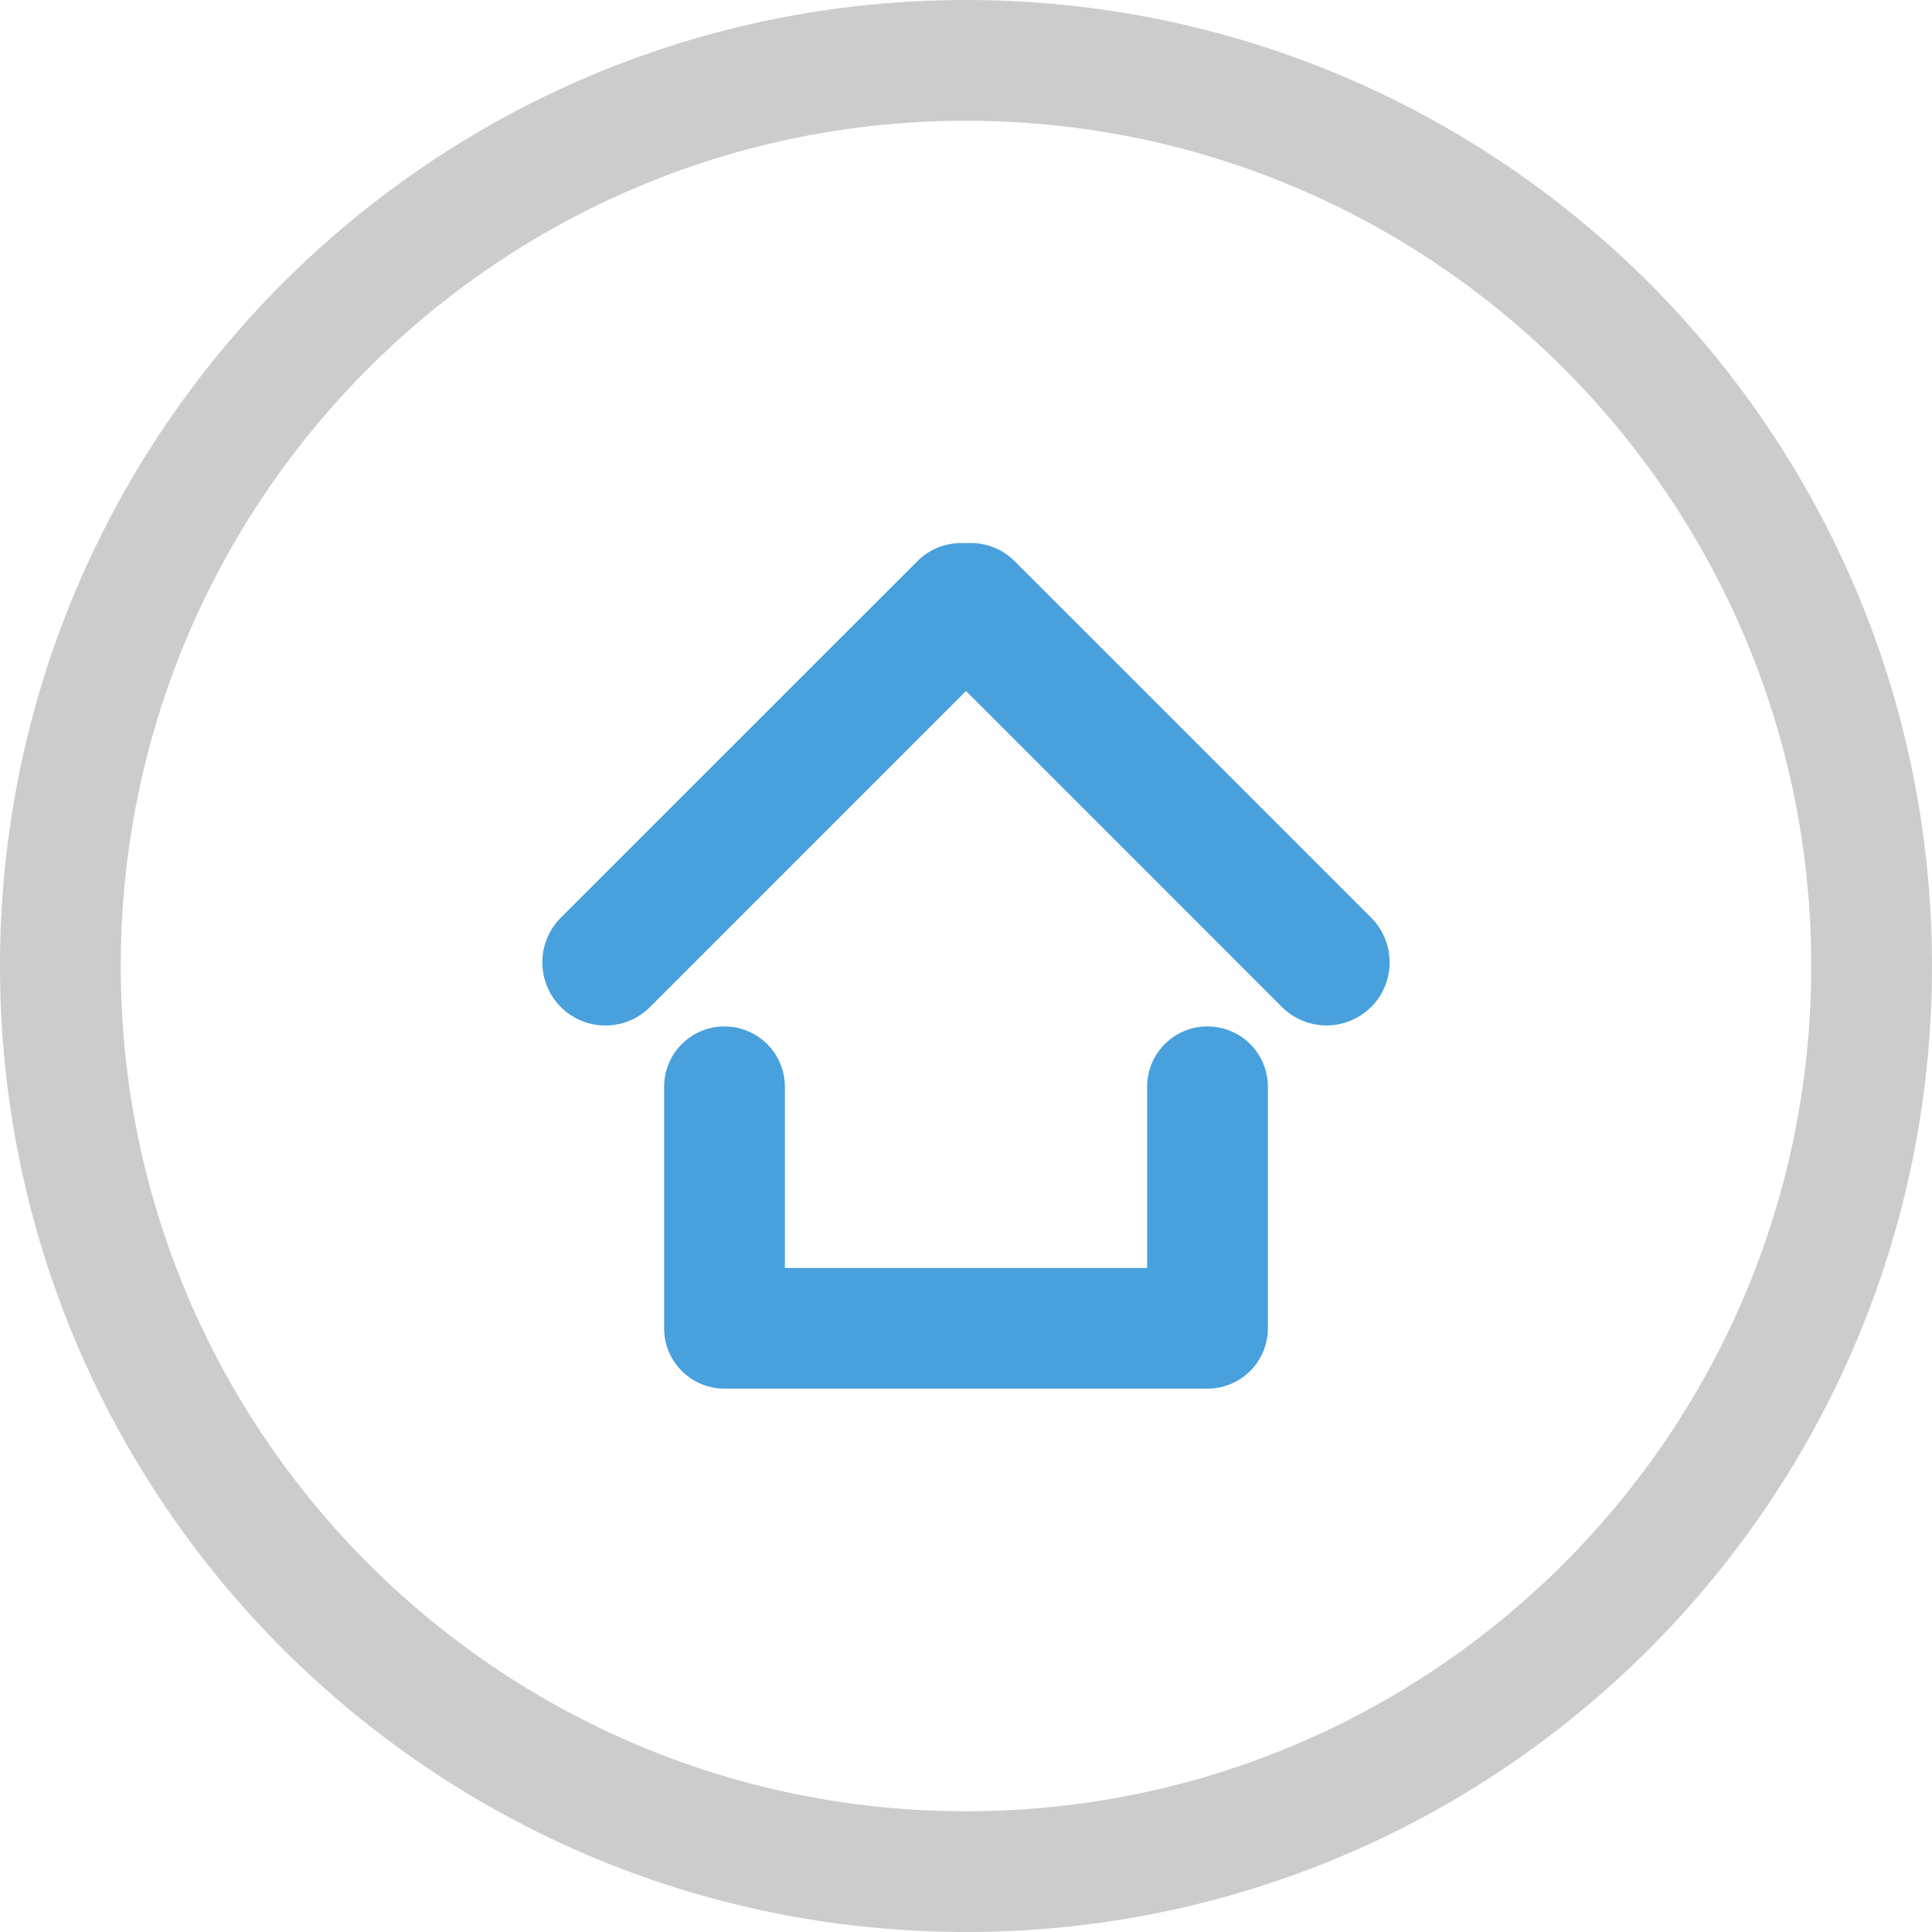 <?xml version="1.0" encoding="iso-8859-1"?>
<!-- Generator: Adobe Illustrator 16.0.0, SVG Export Plug-In . SVG Version: 6.00 Build 0)  -->
<!DOCTYPE svg PUBLIC "-//W3C//DTD SVG 1.1//EN" "http://www.w3.org/Graphics/SVG/1.1/DTD/svg11.dtd">
<svg version="1.1" id="Layer_1" xmlns="http://www.w3.org/2000/svg" xmlns:xlink="http://www.w3.org/1999/xlink" x="0px" y="0px"
	 width="32px" height="32px" viewBox="0 0 32 32" style="enable-background:new 0 0 32 32;" xml:space="preserve">
<g id="Elipse_26_">
	<g>
		<path style="fill-rule:evenodd;clip-rule:evenodd;fill:#CCCCCC;" d="M16,0C7.163,0,0,7.163,0,16s7.163,16,16,16
			c8.836,0,16-7.163,16-16S24.836,0,16,0z M16,30C8.268,30,2,23.732,2,16C2,8.269,8.268,2,16,2c7.731,0,14,6.269,14,14
			C30,23.732,23.731,30,16,30z"/>
	</g>
</g>
<g id="Home">
	<g>
		<path style="fill-rule:evenodd;clip-rule:evenodd;fill:#48A0DC;" d="M20,17.001c-0.553,0-1,0.447-1,0.999v3.001h-6V18
			c0-0.552-0.448-0.999-1-0.999c-0.553,0-1,0.447-1,0.999v4.001C11,22.553,11.447,23,12,23h8c0.552,0,1-0.447,1-0.999V18
			C21,17.448,20.552,17.001,20,17.001z M22.711,15.2L16.8,9.29c-0.22-0.22-0.512-0.312-0.8-0.294c-0.288-0.018-0.58,0.074-0.8,0.294
			L9.289,15.2c-0.408,0.409-0.408,1.07,0,1.479s1.07,0.408,1.478,0L16,11.445l5.232,5.233c0.408,0.408,1.07,0.408,1.479,0
			C23.118,16.271,23.118,15.609,22.711,15.2z"/>
	</g>
</g>
<g>
</g>
<g>
</g>
<g>
</g>
<g>
</g>
<g>
</g>
<g>
</g>
<g>
</g>
<g>
</g>
<g>
</g>
<g>
</g>
<g>
</g>
<g>
</g>
<g>
</g>
<g>
</g>
<g>
</g>
</svg>
